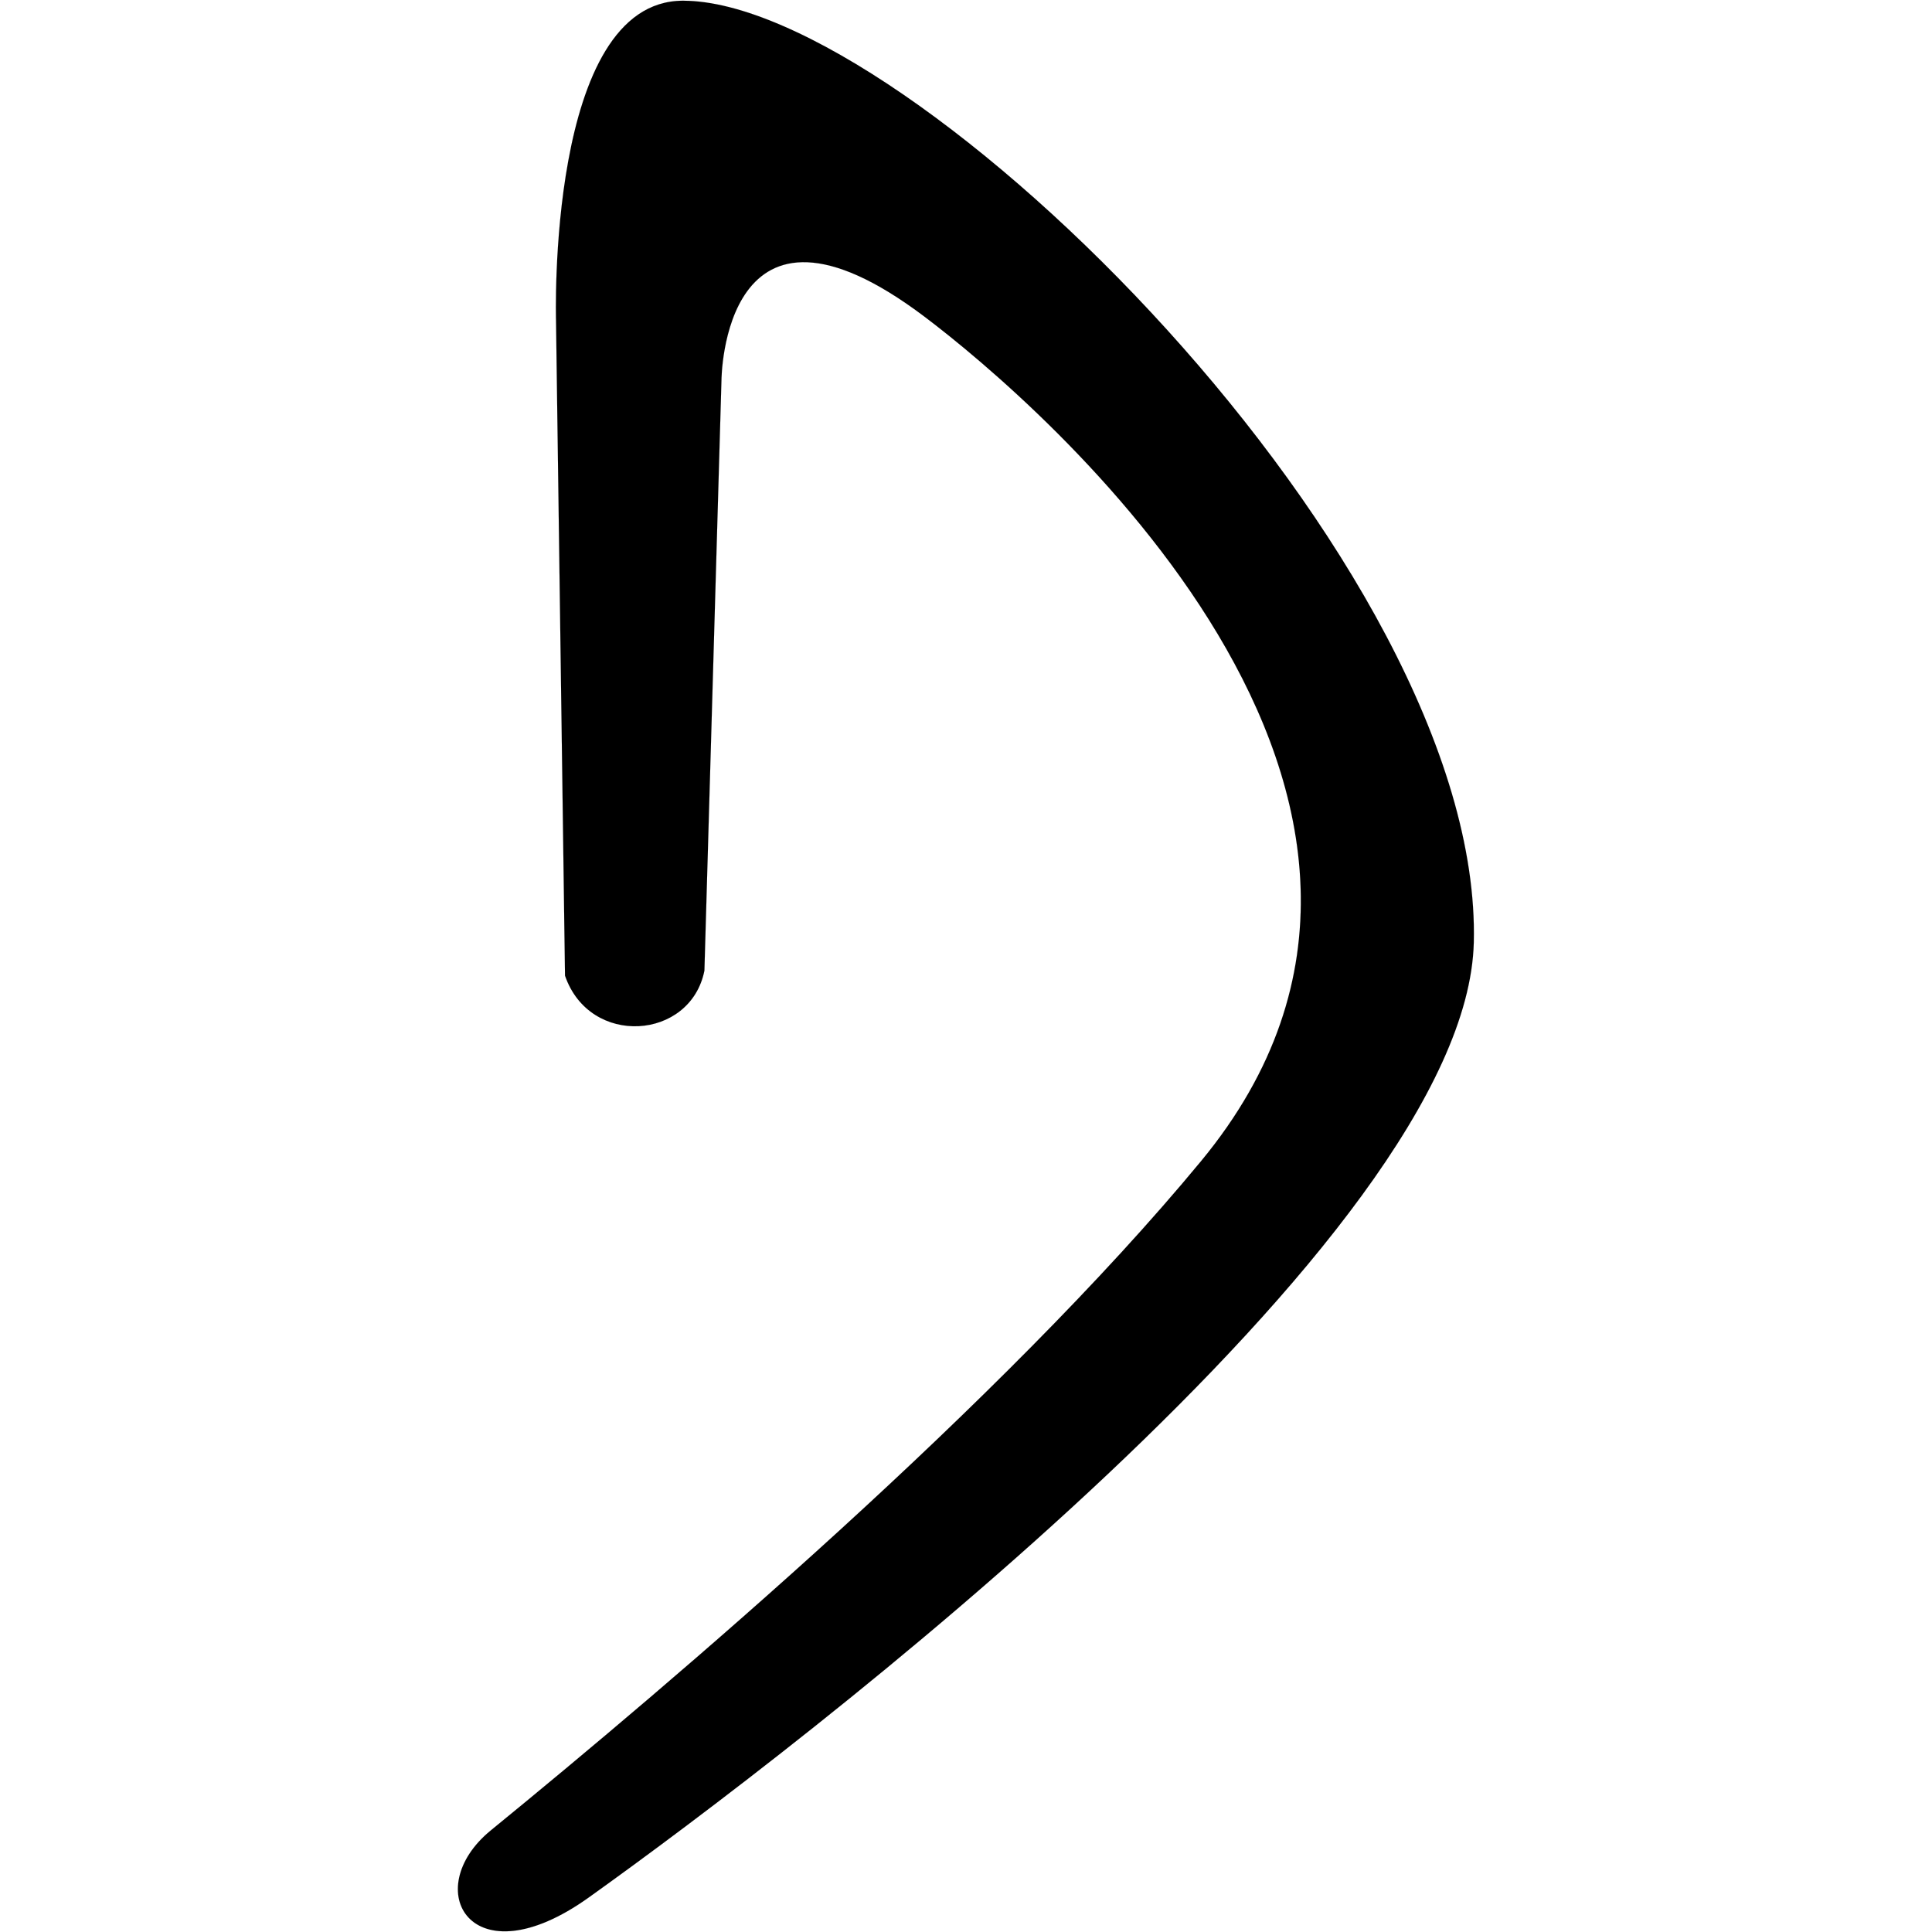 <svg width="40" height="40" viewBox="0 0 40 40" fill="none" xmlns="http://www.w3.org/2000/svg">
<path fill-rule="evenodd" clip-rule="evenodd" d="M11.512 6.641L11.698 20.2C12.21 21.687 14.298 21.536 14.584 20.096L14.937 7.873C14.937 7.873 14.955 3.394 19.147 6.561C21.468 8.314 31.094 16.501 24.869 24.037C20.747 29.027 13.937 34.814 10.162 37.896C8.672 39.112 9.746 41.032 12.191 39.284C16.559 36.163 30.359 25.631 30.513 19.516C30.711 11.674 18.83 0.015 14.14 0.015C11.313 0.015 11.512 6.641 11.512 6.641L11.512 6.641Z" fill="black" stroke="black" stroke-width="0.001" stroke-miterlimit="1.5" stroke-linecap="round" stroke-linejoin="round"/>
</svg>

